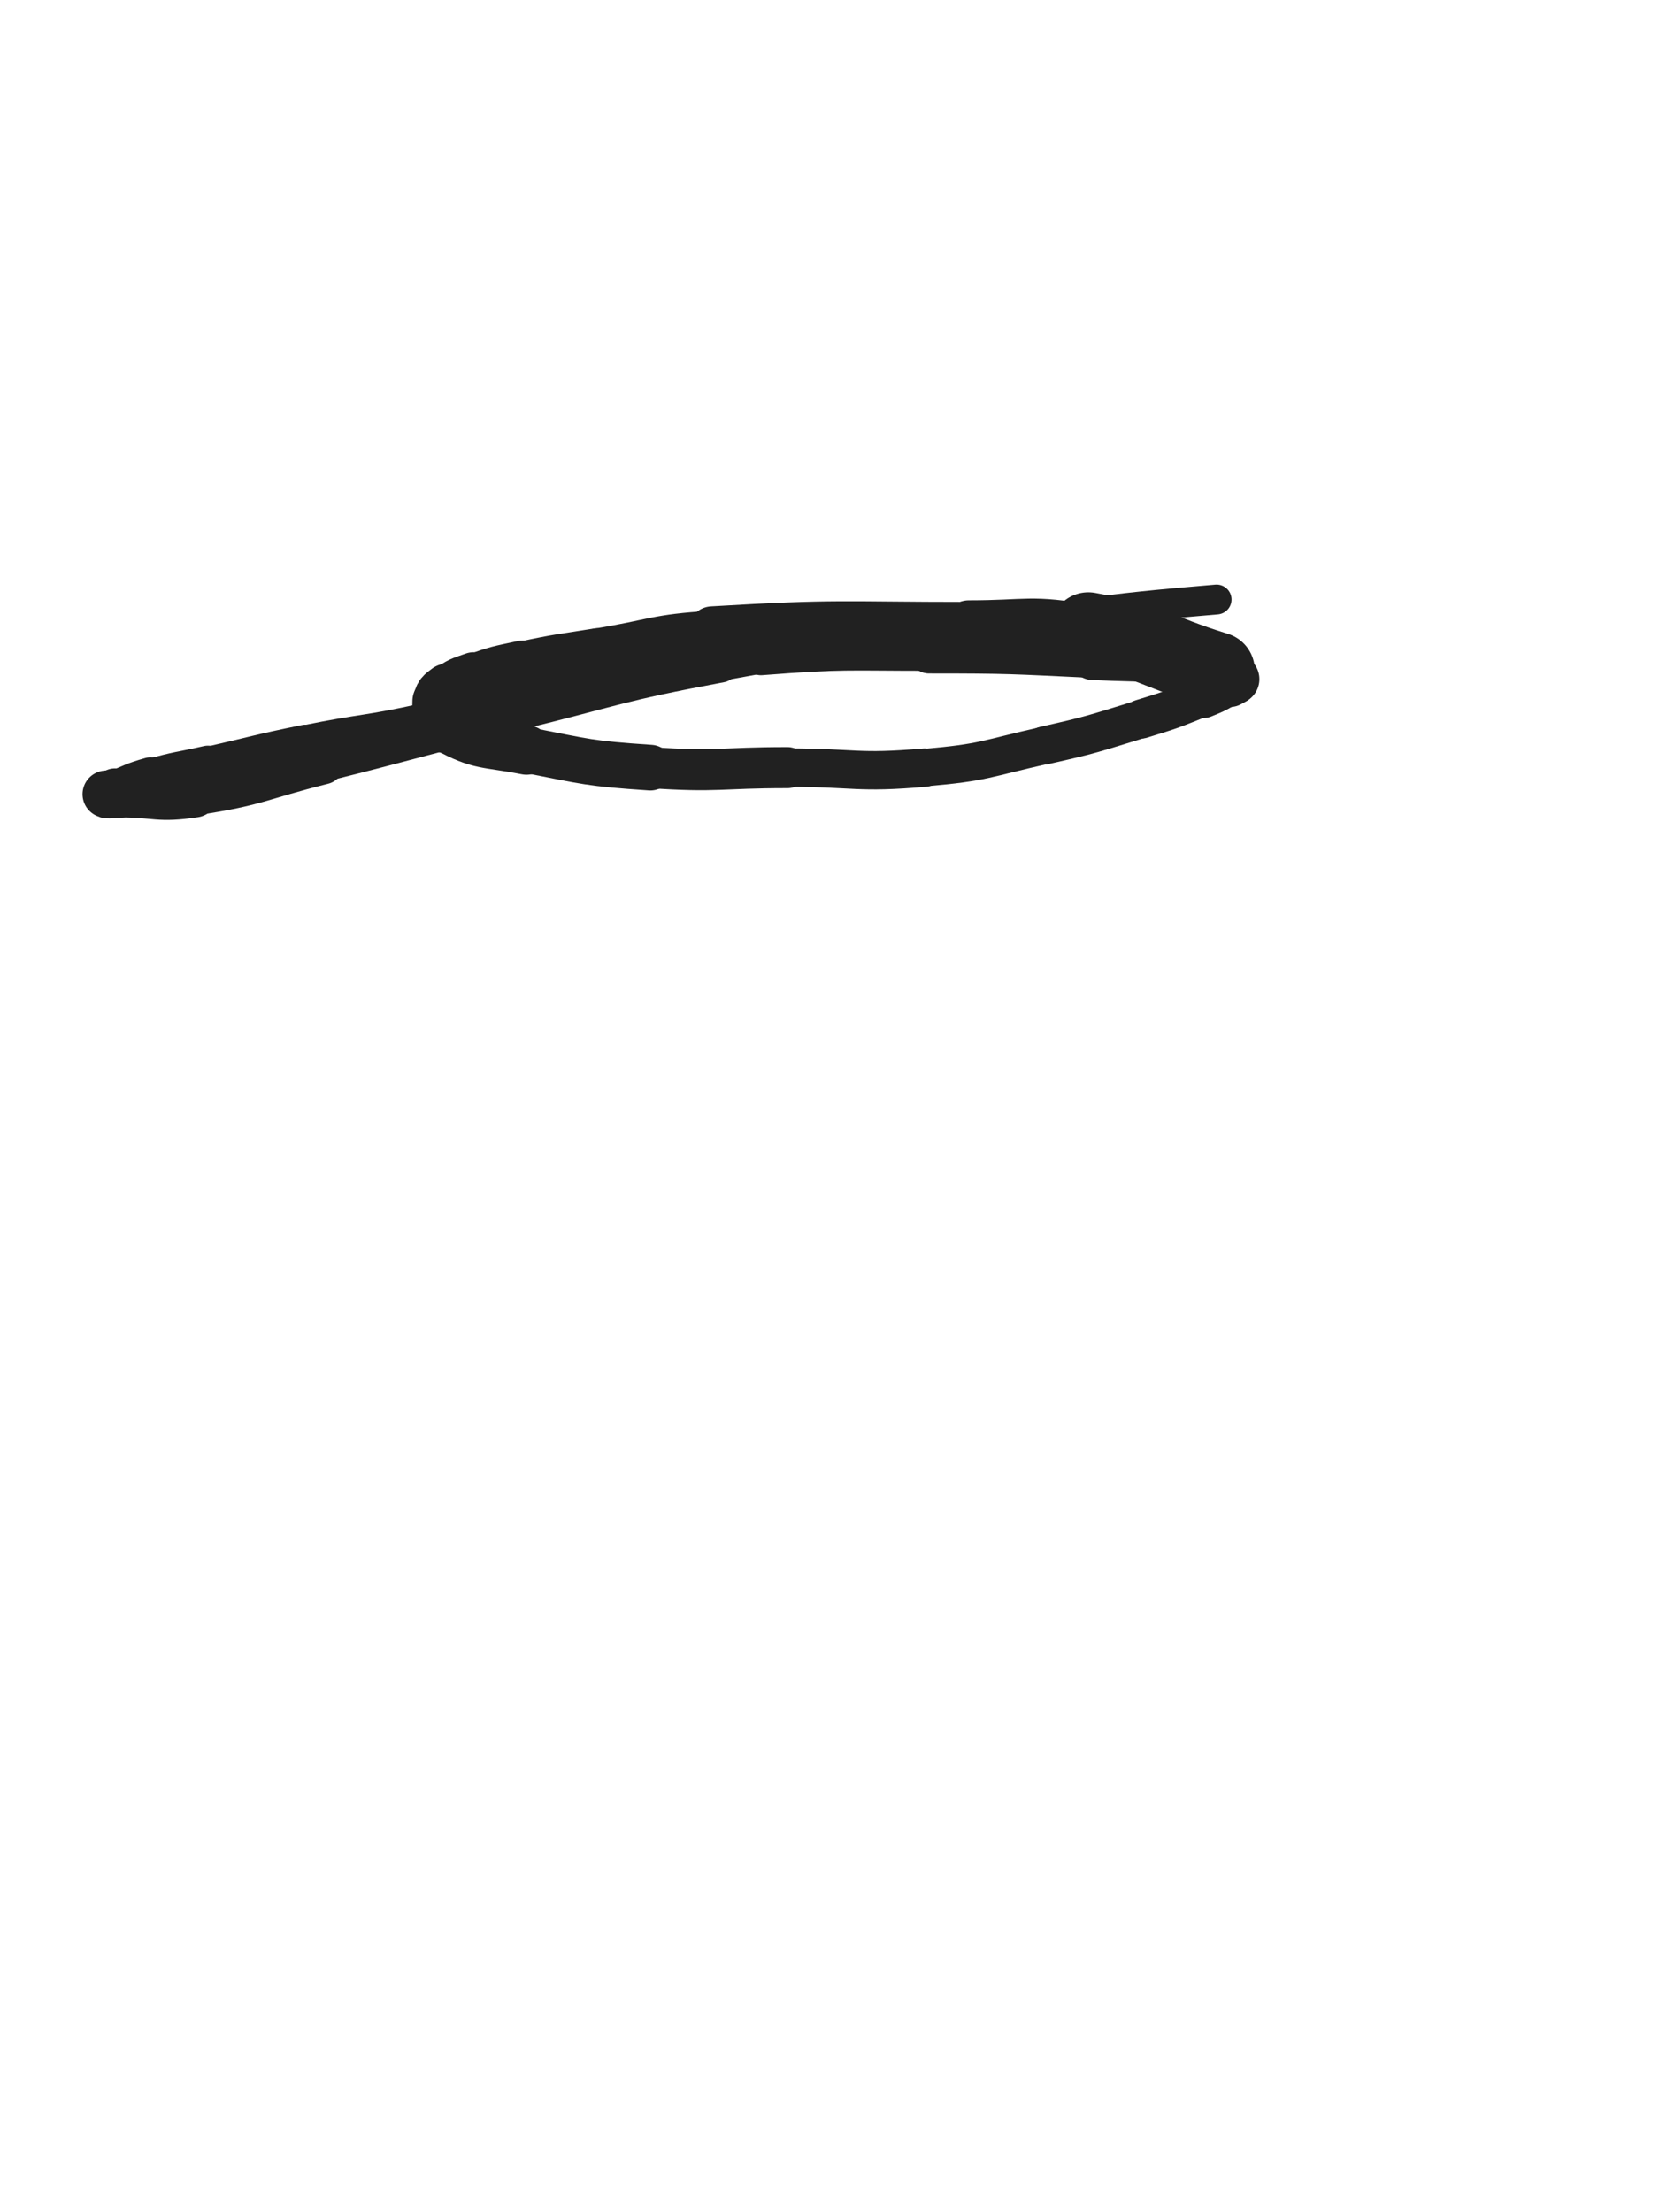 <svg xmlns="http://www.w3.org/2000/svg" xmlns:xlink="http://www.w3.org/1999/xlink" viewBox="0 0 375 500"><path d="M 275.000,151.500 C 260.500,147.000 260.816,145.146 246.000,142.500" stroke-width="17.256" stroke="rgb(33,33,33)" fill="none" stroke-linecap="round"></path><path d="M 246.000,142.500 C 232.816,140.146 232.505,141.500 219.000,141.500" stroke-width="11.643" stroke="rgb(33,33,33)" fill="none" stroke-linecap="round"></path><path d="M 219.000,141.500 C 190.005,141.500 189.896,140.780 161.000,142.500" stroke-width="10.916" stroke="rgb(33,33,33)" fill="none" stroke-linecap="round"></path><path d="M 161.000,142.500 C 147.896,143.280 147.981,144.387 135.000,146.500" stroke-width="8.926" stroke="rgb(33,33,33)" fill="none" stroke-linecap="round"></path><path d="M 135.000,146.500 C 126.481,147.887 126.431,147.693 118.000,149.500" stroke-width="9.020" stroke="rgb(33,33,33)" fill="none" stroke-linecap="round"></path><path d="M 118.000,149.500 C 112.431,150.693 112.351,150.611 107.000,152.500" stroke-width="9.427" stroke="rgb(33,33,33)" fill="none" stroke-linecap="round"></path><path d="M 107.000,152.500 C 103.851,153.611 103.602,153.549 101.000,155.500" stroke-width="10.161" stroke="rgb(33,33,33)" fill="none" stroke-linecap="round"></path><path d="M 101.000,155.500 C 99.602,156.549 99.000,156.866 99.000,158.500" stroke-width="11.009" stroke="rgb(33,33,33)" fill="none" stroke-linecap="round"></path><path d="M 99.000,158.500 C 99.000,161.366 98.471,163.109 101.000,164.500" stroke-width="11.567" stroke="rgb(33,33,33)" fill="none" stroke-linecap="round"></path><path d="M 101.000,164.500 C 108.471,168.609 109.851,167.710 119.000,169.500" stroke-width="11.200" stroke="rgb(33,33,33)" fill="none" stroke-linecap="round"></path><path d="M 119.000,169.500 C 132.851,172.210 132.926,172.546 147.000,173.500" stroke-width="10.328" stroke="rgb(33,33,33)" fill="none" stroke-linecap="round"></path><path d="M 147.000,173.500 C 162.426,174.546 162.500,173.500 178.000,173.500" stroke-width="9.281" stroke="rgb(33,33,33)" fill="none" stroke-linecap="round"></path><path d="M 178.000,173.500 C 193.500,173.500 193.622,174.826 209.000,173.500" stroke-width="8.680" stroke="rgb(33,33,33)" fill="none" stroke-linecap="round"></path><path d="M 209.000,173.500 C 222.622,172.326 222.615,171.505 236.000,168.500" stroke-width="8.475" stroke="rgb(33,33,33)" fill="none" stroke-linecap="round"></path><path d="M 236.000,168.500 C 247.115,166.005 247.104,165.829 258.000,162.500" stroke-width="8.611" stroke="rgb(33,33,33)" fill="none" stroke-linecap="round"></path><path d="M 258.000,162.500 C 265.104,160.329 265.109,160.256 272.000,157.500" stroke-width="8.829" stroke="rgb(33,33,33)" fill="none" stroke-linecap="round"></path><path d="M 272.000,157.500 C 275.109,156.256 275.109,156.152 278.000,154.500" stroke-width="9.580" stroke="rgb(33,33,33)" fill="none" stroke-linecap="round"></path><path d="M 278.000,154.500 C 278.609,154.152 279.390,153.890 279.000,153.500" stroke-width="10.602" stroke="rgb(33,33,33)" fill="none" stroke-linecap="round"></path><path d="M 279.000,153.500 C 277.390,151.890 276.835,150.943 274.000,150.500" stroke-width="11.337" stroke="rgb(33,33,33)" fill="none" stroke-linecap="round"></path><path d="M 274.000,150.500 C 260.835,148.443 260.519,149.134 247.000,148.500" stroke-width="10.398" stroke="rgb(33,33,33)" fill="none" stroke-linecap="round"></path><path d="M 247.000,148.500 C 228.519,147.634 228.500,147.500 210.000,147.500" stroke-width="9.429" stroke="rgb(33,33,33)" fill="none" stroke-linecap="round"></path><path d="M 210.000,147.500 C 191.000,147.500 190.928,147.044 172.000,148.500" stroke-width="8.228" stroke="rgb(33,33,33)" fill="none" stroke-linecap="round"></path><path d="M 172.000,148.500 C 151.928,150.044 151.786,149.855 132.000,153.500" stroke-width="7.260" stroke="rgb(33,33,33)" fill="none" stroke-linecap="round"></path><path d="M 132.000,153.500 C 113.786,156.855 114.104,158.477 96.000,162.500" stroke-width="7.061" stroke="rgb(33,33,33)" fill="none" stroke-linecap="round"></path><path d="M 96.000,162.500 C 82.604,165.477 82.450,164.755 69.000,167.500" stroke-width="7.188" stroke="rgb(33,33,33)" fill="none" stroke-linecap="round"></path><path d="M 69.000,167.500 C 57.950,169.755 57.997,169.986 47.000,172.500" stroke-width="7.402" stroke="rgb(33,33,33)" fill="none" stroke-linecap="round"></path><path d="M 47.000,172.500 C 40.497,173.986 40.401,173.671 34.000,175.500" stroke-width="7.955" stroke="rgb(33,33,33)" fill="none" stroke-linecap="round"></path><path d="M 34.000,175.500 C 29.901,176.671 29.963,176.915 26.000,178.500" stroke-width="8.665" stroke="rgb(33,33,33)" fill="none" stroke-linecap="round"></path><path d="M 26.000,178.500 C 24.963,178.915 23.786,179.286 24.000,179.500" stroke-width="9.662" stroke="rgb(33,33,33)" fill="none" stroke-linecap="round"></path><path d="M 24.000,179.500 C 24.286,179.786 25.500,179.500 27.000,179.500" stroke-width="10.689" stroke="rgb(33,33,33)" fill="none" stroke-linecap="round"></path><path d="M 27.000,179.500 C 35.500,179.500 35.651,180.770 44.000,179.500" stroke-width="10.503" stroke="rgb(33,33,33)" fill="none" stroke-linecap="round"></path><path d="M 44.000,179.500 C 58.651,177.270 58.529,176.118 73.000,172.500" stroke-width="9.573" stroke="rgb(33,33,33)" fill="none" stroke-linecap="round"></path><path d="M 73.000,172.500 C 94.529,167.118 94.444,166.769 116.000,161.500" stroke-width="8.387" stroke="rgb(33,33,33)" fill="none" stroke-linecap="round"></path><path d="M 116.000,161.500 C 139.444,155.769 139.295,154.916 163.000,150.500" stroke-width="7.502" stroke="rgb(33,33,33)" fill="none" stroke-linecap="round"></path><path d="M 163.000,150.500 C 190.295,145.416 190.458,146.189 218.000,142.500" stroke-width="6.750" stroke="rgb(33,33,33)" fill="none" stroke-linecap="round"></path><path d="M 218.000,142.500 C 246.458,138.689 246.408,137.861 275.000,135.500" stroke-width="6.750" stroke="rgb(33,33,33)" fill="none" stroke-linecap="round"></path></svg>